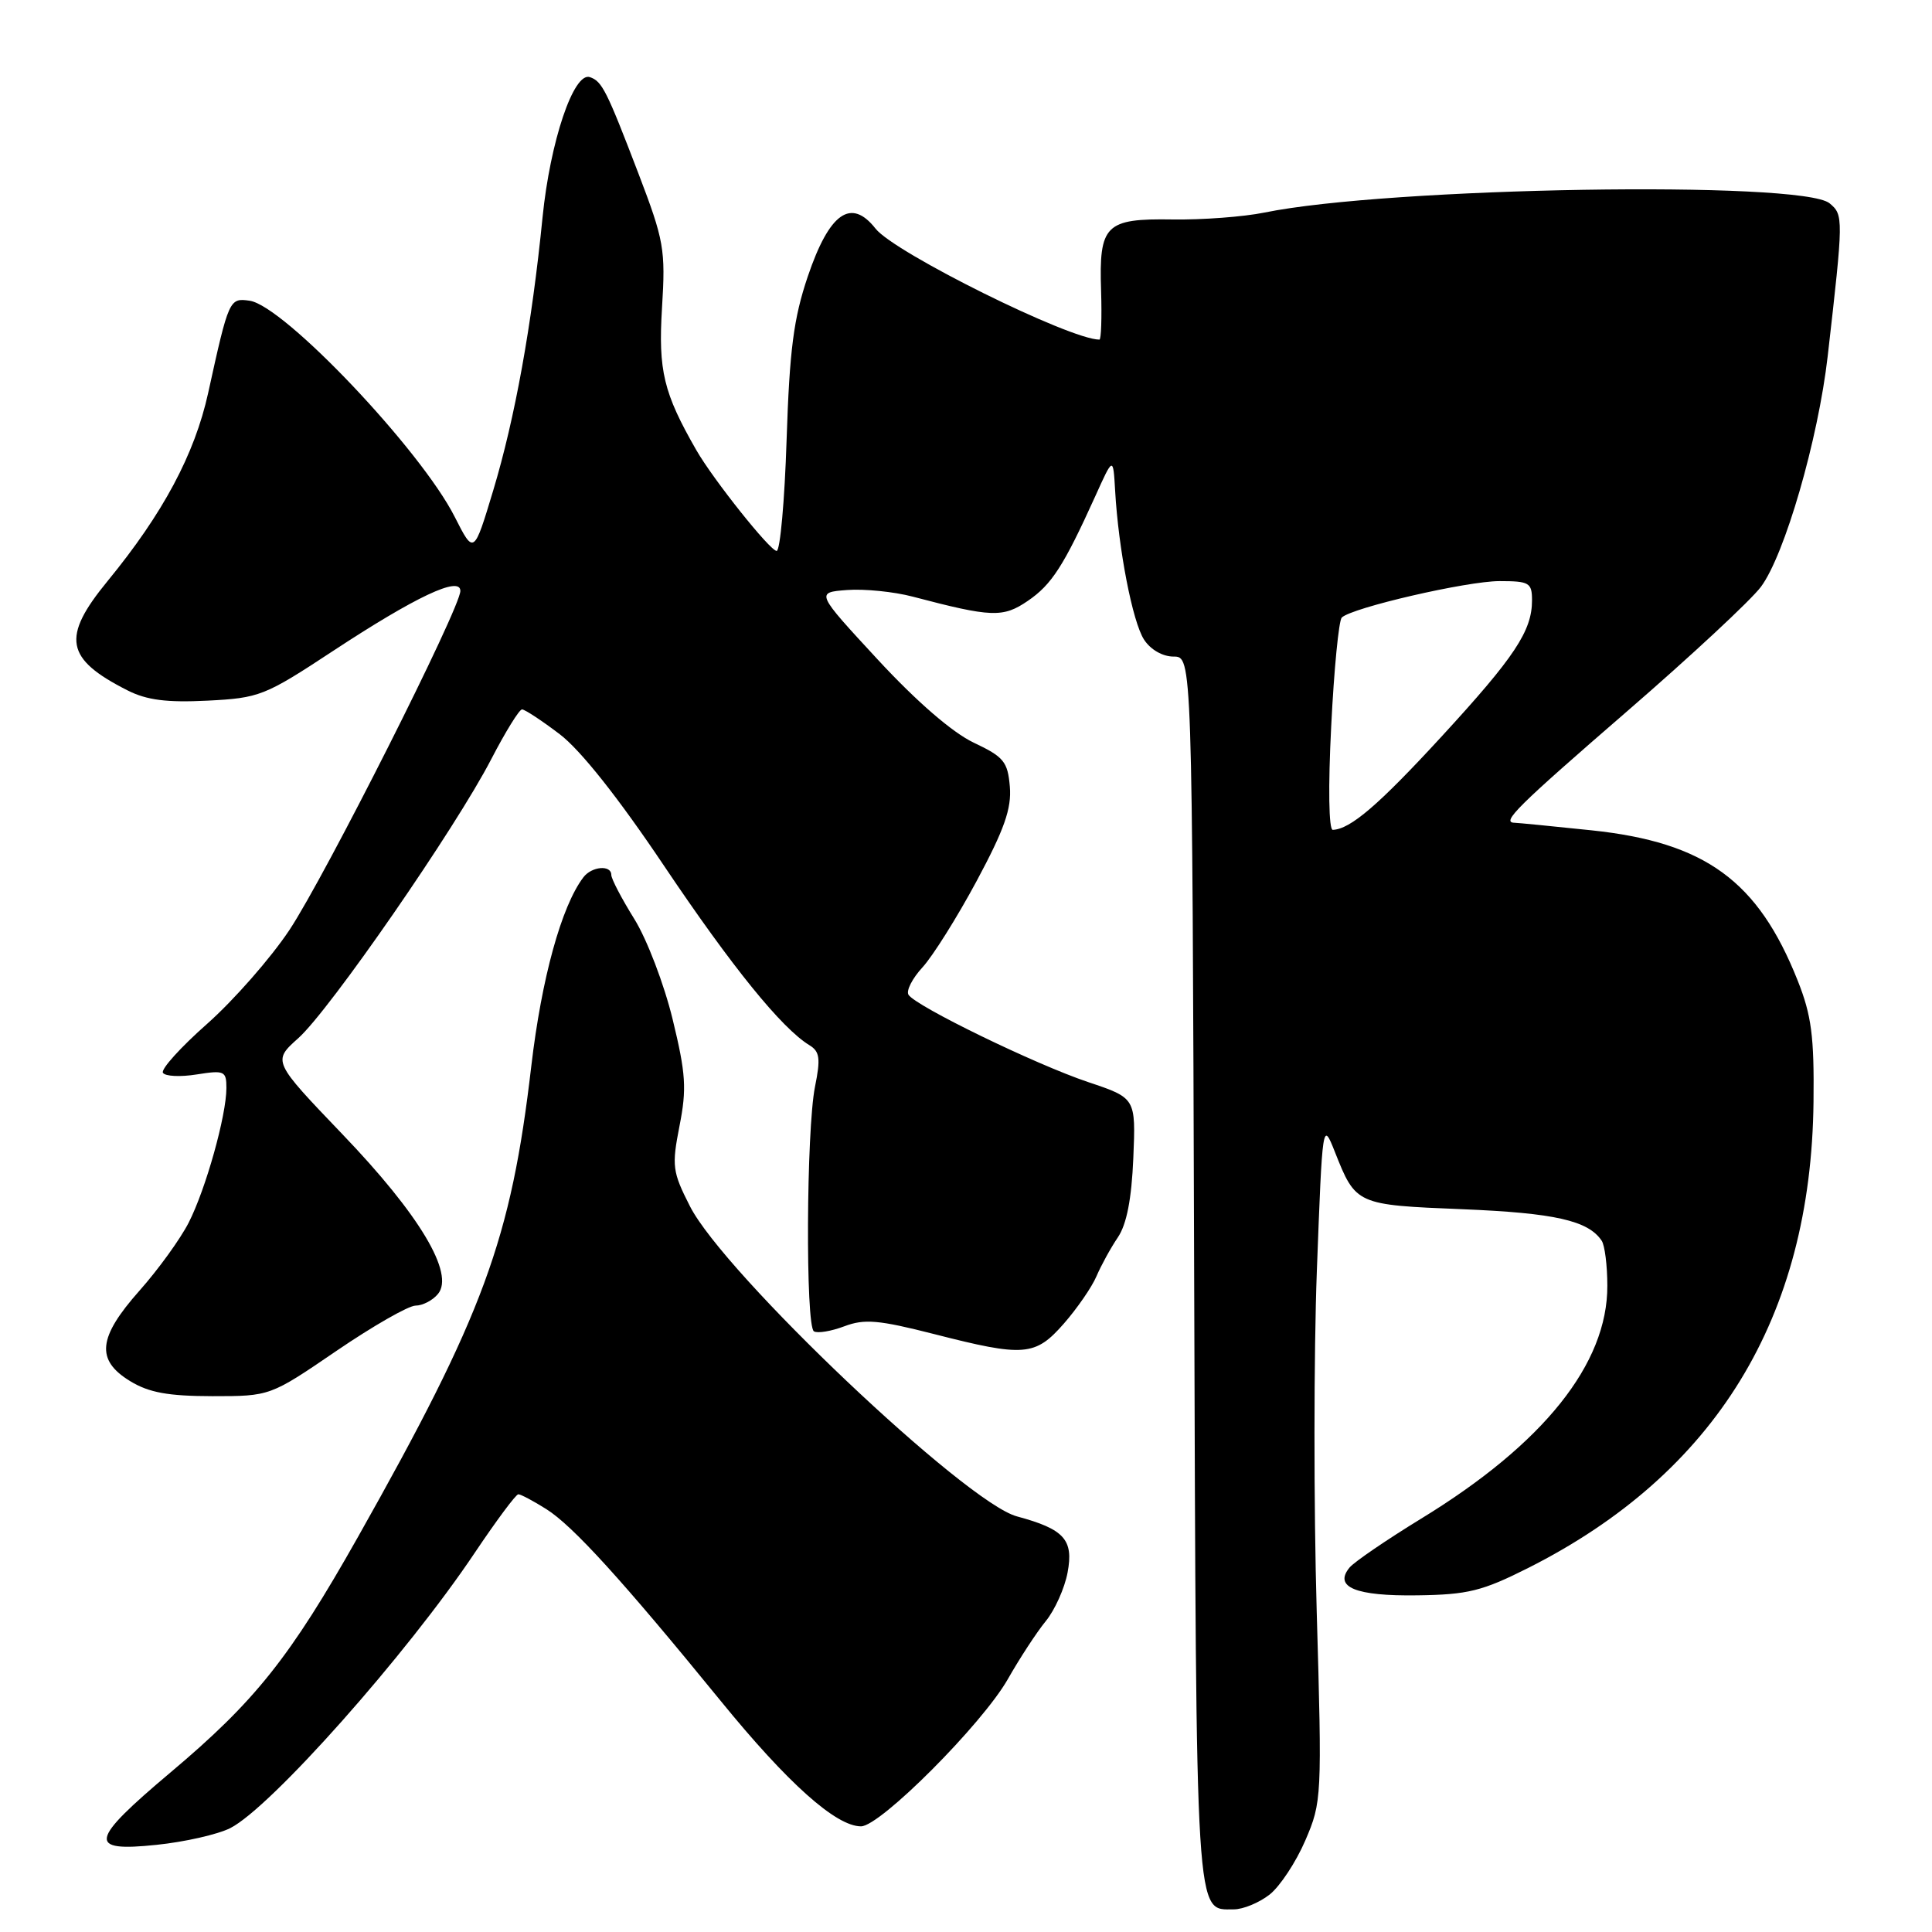 <?xml version="1.0" encoding="UTF-8" standalone="no"?>
<!DOCTYPE svg PUBLIC "-//W3C//DTD SVG 1.1//EN" "http://www.w3.org/Graphics/SVG/1.1/DTD/svg11.dtd" >
<svg xmlns="http://www.w3.org/2000/svg" xmlns:xlink="http://www.w3.org/1999/xlink" version="1.1" viewBox="0 0 256 256">
 <g >
 <path fill="currentColor"
d=" M 168.23 251.04 C 169.60 249.96 171.73 246.73 172.96 243.87 C 175.15 238.78 175.18 238.16 174.47 213.48 C 174.07 199.62 174.08 179.33 174.49 168.39 C 175.23 148.65 175.25 148.53 176.87 152.61 C 179.65 159.64 179.70 159.66 193.84 160.23 C 206.01 160.73 210.45 161.73 212.23 164.40 C 212.64 165.00 212.98 167.69 212.98 170.36 C 213.02 180.71 204.53 191.32 188.29 201.24 C 183.72 204.04 179.46 206.95 178.83 207.70 C 176.68 210.30 179.62 211.51 187.81 211.39 C 194.51 211.30 196.40 210.83 202.50 207.76 C 227.35 195.23 239.99 174.57 240.30 146.00 C 240.40 137.34 240.03 134.53 238.21 129.95 C 232.95 116.70 225.96 111.61 210.87 110.02 C 205.72 109.48 201.12 109.03 200.67 109.02 C 198.89 108.98 201.00 106.89 215.69 94.17 C 224.05 86.93 231.99 79.55 233.33 77.76 C 236.48 73.54 240.91 58.26 242.18 47.19 C 244.28 28.83 244.28 28.48 242.43 26.94 C 238.78 23.90 183.96 24.80 167.52 28.17 C 164.76 28.73 159.30 29.14 155.38 29.08 C 146.45 28.94 145.61 29.78 145.90 38.54 C 146.01 42.09 145.91 45.00 145.68 45.00 C 141.75 45.00 118.53 33.49 116.02 30.30 C 112.77 26.16 109.89 28.19 107.03 36.65 C 105.16 42.18 104.62 46.35 104.23 58.25 C 103.97 66.36 103.37 73.00 102.91 73.00 C 102.04 73.00 94.49 63.52 92.27 59.65 C 87.92 52.07 87.21 49.12 87.72 40.79 C 88.20 33.04 87.99 31.88 84.60 23.00 C 80.37 11.95 79.77 10.76 78.16 10.22 C 76.01 9.50 72.90 18.74 71.89 28.80 C 70.47 43.08 68.24 55.40 65.35 65.00 C 62.79 73.49 62.79 73.49 60.26 68.50 C 55.78 59.63 37.66 40.53 33.09 39.85 C 30.39 39.46 30.32 39.61 27.58 52.08 C 25.79 60.20 21.60 68.04 14.25 77.00 C 8.12 84.47 8.64 87.30 16.90 91.48 C 19.44 92.77 22.10 93.11 27.49 92.84 C 34.37 92.49 35.07 92.22 44.09 86.28 C 55.05 79.07 61.00 76.26 61.00 78.30 C 61.00 80.57 43.09 116.09 38.35 123.23 C 35.87 126.96 30.96 132.55 27.45 135.66 C 23.94 138.76 21.30 141.68 21.59 142.15 C 21.88 142.62 23.89 142.72 26.06 142.37 C 29.73 141.79 30.00 141.91 30.00 144.16 C 30.00 147.81 27.27 157.56 25.00 162.01 C 23.89 164.18 20.96 168.23 18.49 171.01 C 12.97 177.23 12.66 180.21 17.25 183.01 C 19.74 184.53 22.29 184.99 28.14 185.00 C 35.79 185.00 35.79 185.00 44.58 179.00 C 49.42 175.70 54.14 173.00 55.07 173.00 C 55.99 173.00 57.33 172.31 58.03 171.46 C 60.27 168.77 55.59 160.94 45.37 150.29 C 36.11 140.62 36.11 140.62 39.53 137.56 C 43.69 133.84 60.39 109.70 65.09 100.60 C 66.97 96.97 68.80 94.01 69.17 94.00 C 69.54 94.00 71.79 95.48 74.17 97.29 C 76.93 99.39 81.95 105.72 88.00 114.74 C 96.99 128.12 103.58 136.26 107.26 138.50 C 108.62 139.33 108.75 140.26 107.99 144.00 C 106.84 149.75 106.72 175.71 107.85 176.41 C 108.32 176.70 110.13 176.40 111.88 175.74 C 114.55 174.73 116.43 174.90 123.77 176.77 C 135.72 179.83 137.17 179.71 140.97 175.38 C 142.72 173.38 144.66 170.57 145.28 169.13 C 145.90 167.68 147.17 165.36 148.12 163.96 C 149.29 162.23 149.94 158.88 150.17 153.46 C 150.50 145.50 150.50 145.50 144.21 143.39 C 137.22 141.05 121.32 133.32 120.38 131.81 C 120.05 131.27 120.89 129.64 122.24 128.17 C 123.59 126.70 126.82 121.56 129.41 116.74 C 133.07 109.92 134.05 107.15 133.81 104.24 C 133.53 100.92 133.01 100.29 129.01 98.40 C 126.20 97.06 121.47 92.98 116.30 87.39 C 108.08 78.50 108.08 78.50 112.24 78.18 C 114.53 78.01 118.45 78.40 120.95 79.06 C 131.40 81.81 132.90 81.87 136.19 79.62 C 139.36 77.46 140.95 74.98 145.14 65.73 C 147.50 60.50 147.50 60.50 147.76 65.00 C 148.20 72.77 150.07 82.41 151.59 84.75 C 152.45 86.08 154.05 87.00 155.51 87.00 C 157.97 87.00 157.97 87.00 158.23 168.35 C 158.52 255.63 158.36 253.00 163.49 253.00 C 164.72 253.00 166.85 252.12 168.23 251.04 Z  M 30.50 242.24 C 35.83 239.56 53.88 219.24 62.91 205.75 C 65.77 201.49 68.36 198.00 68.68 198.00 C 69.00 198.00 70.67 198.88 72.38 199.96 C 75.89 202.16 82.49 209.42 95.48 225.36 C 104.37 236.28 110.77 242.00 114.09 242.00 C 116.64 242.00 130.16 228.44 133.54 222.50 C 135.10 219.75 137.36 216.29 138.56 214.82 C 139.77 213.35 141.07 210.44 141.46 208.37 C 142.28 204.01 141.02 202.62 134.75 200.93 C 127.96 199.11 95.91 168.71 91.42 159.83 C 89.09 155.25 89.00 154.50 90.04 149.18 C 91.01 144.26 90.88 142.27 89.13 135.07 C 88.01 130.45 85.73 124.47 84.05 121.77 C 82.37 119.07 81.00 116.45 81.00 115.93 C 81.00 114.57 78.40 114.79 77.30 116.25 C 74.39 120.08 71.76 129.65 70.40 141.26 C 67.71 164.28 64.10 174.09 47.43 203.66 C 38.42 219.63 33.81 225.42 22.60 234.85 C 11.81 243.94 11.53 245.42 20.75 244.45 C 24.46 244.07 28.85 243.07 30.50 242.24 Z  M 176.39 96.26 C 176.76 88.71 177.40 82.21 177.79 81.83 C 179.13 80.52 194.37 77.00 198.69 77.00 C 202.64 77.00 203.00 77.21 203.00 79.55 C 203.00 83.60 200.71 87.05 191.02 97.59 C 182.66 106.68 178.94 109.87 176.60 109.96 C 176.07 109.99 175.98 104.28 176.39 96.26 Z "/>
</g>
</svg>